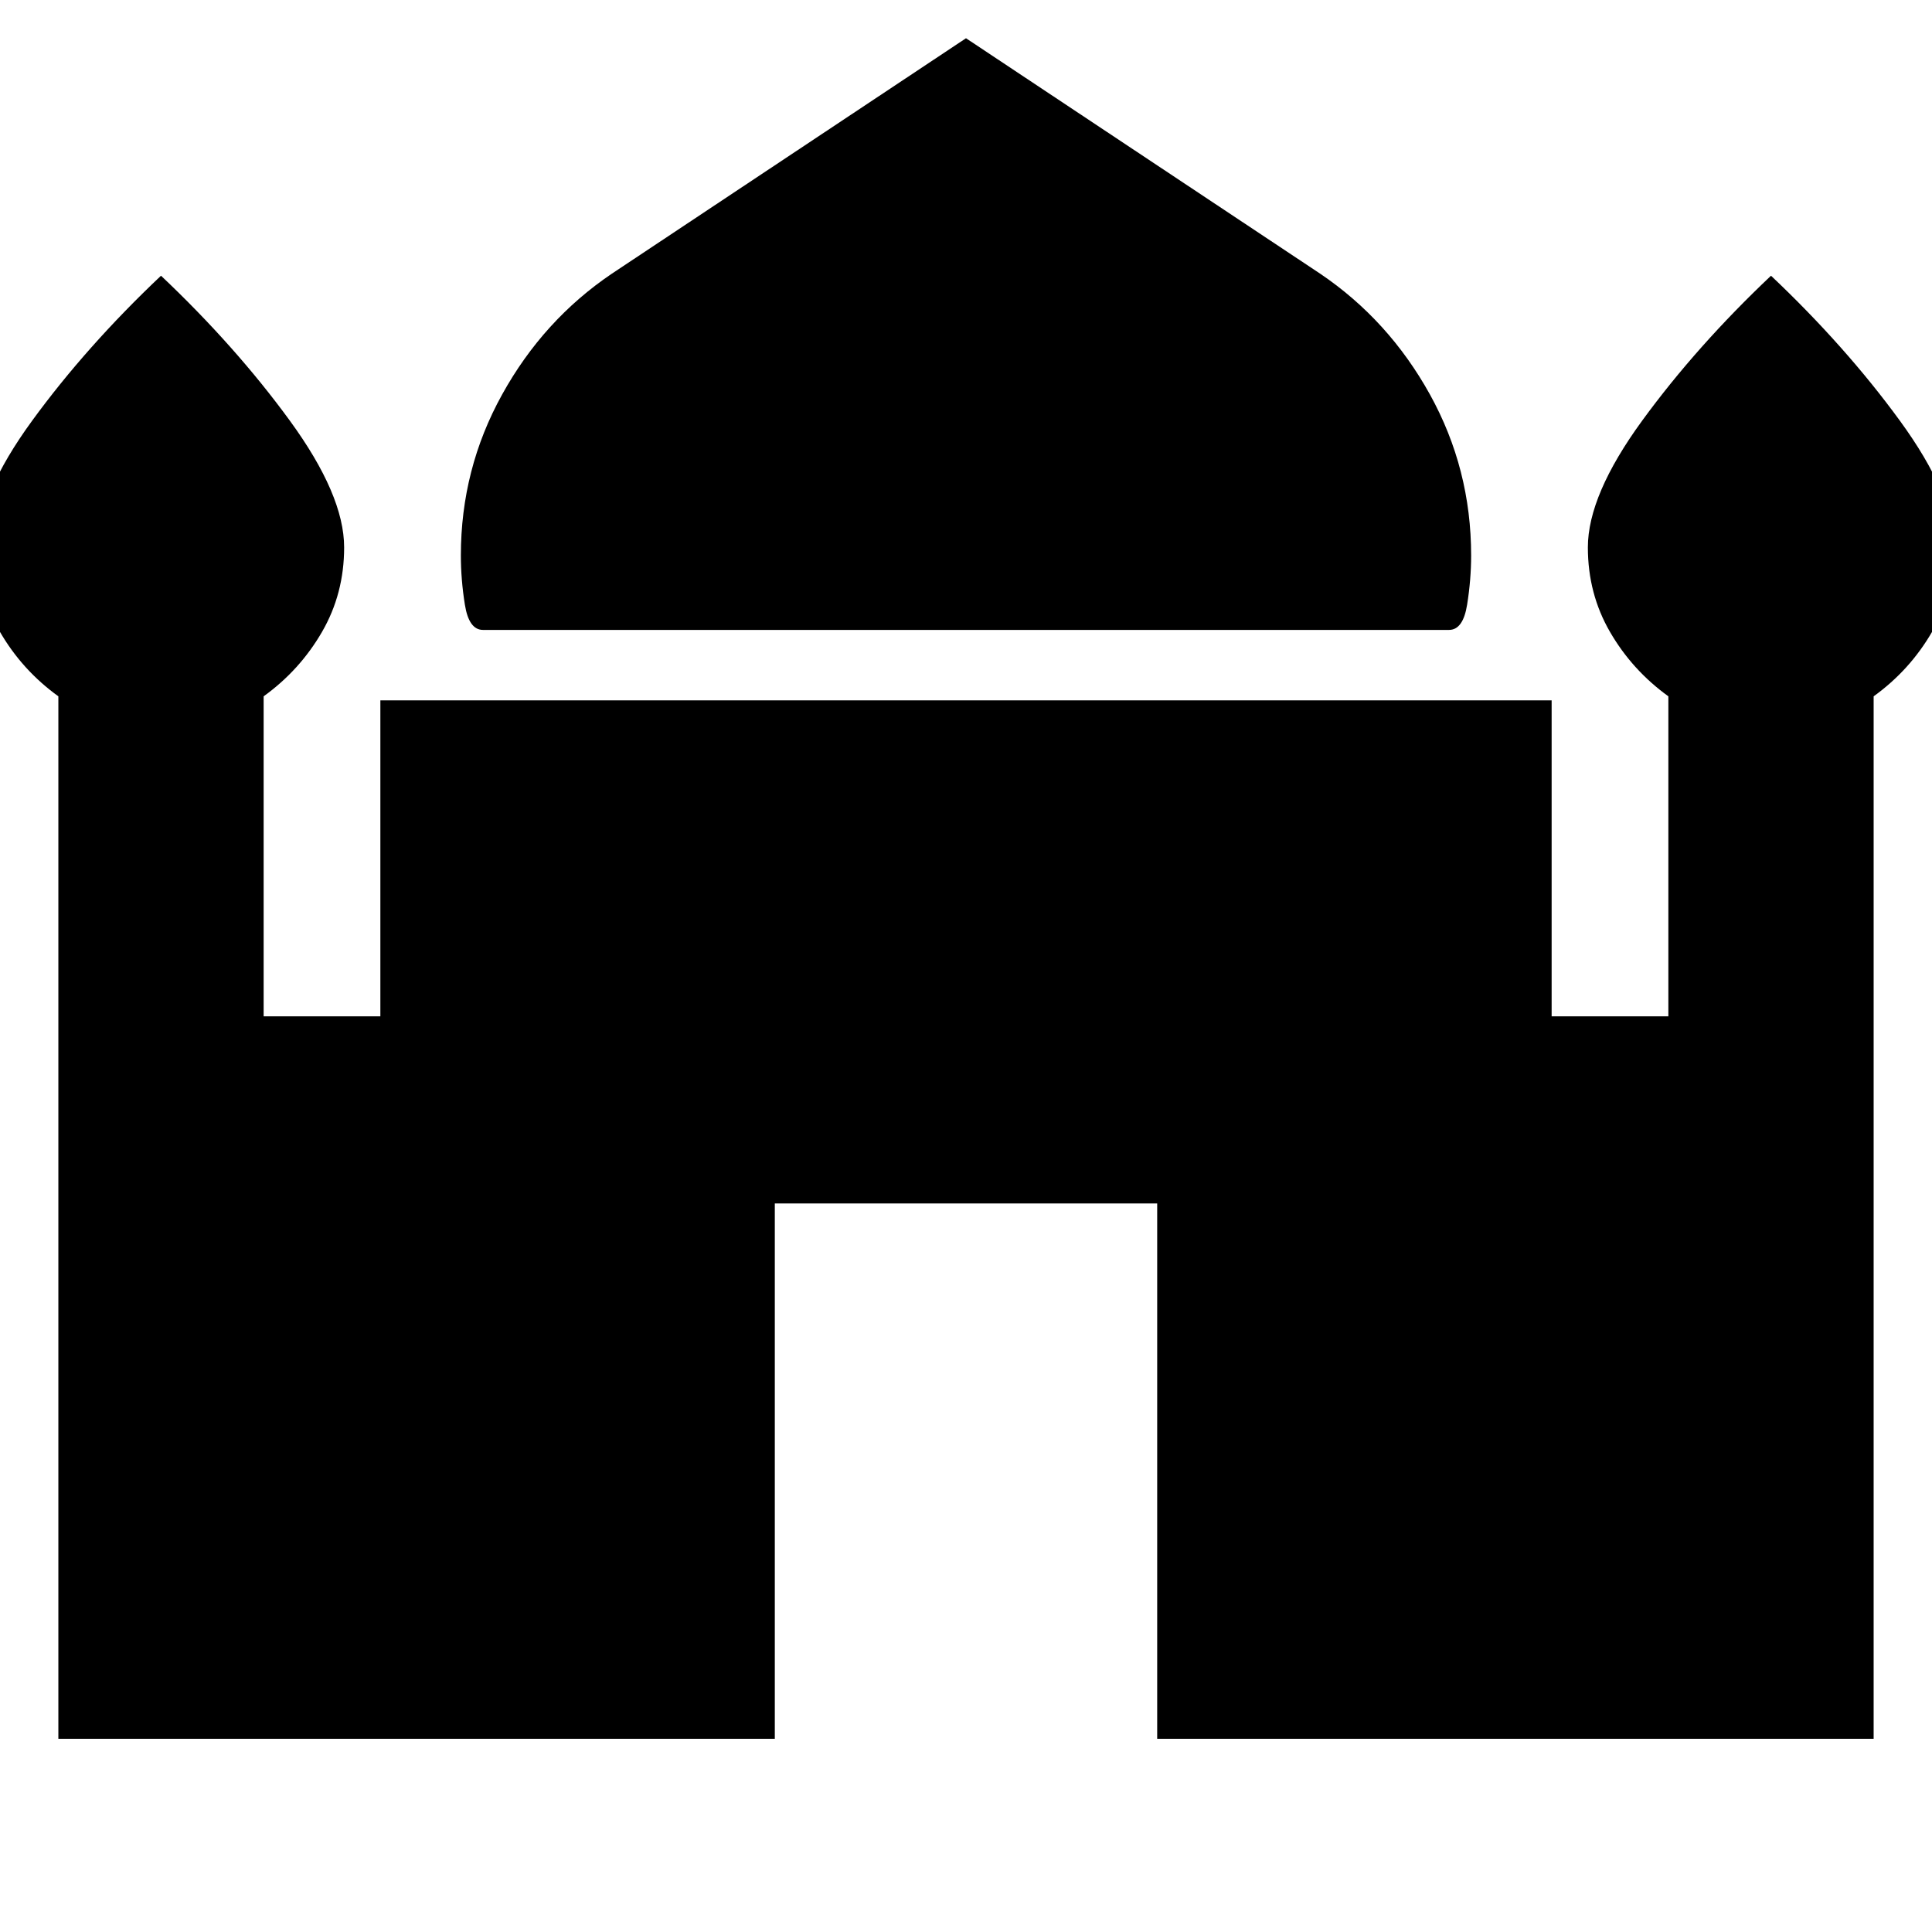 <svg xmlns="http://www.w3.org/2000/svg" height="24" width="24"><path d="M6 7.825q-.175 0-.225-.313-.05-.312-.05-.612 0-1.075.513-2Q6.75 3.975 7.6 3.4L12 .475 16.4 3.4q.85.575 1.363 1.5.512.925.512 2 0 .3-.05.612-.05.313-.225.313ZM.725 21.6V8.65q-.45-.325-.725-.8-.275-.475-.275-1.05 0-.65.675-1.575.675-.925 1.6-1.8.925.875 1.6 1.8T4.275 6.8q0 .575-.275 1.05-.275.475-.725.8v3.975h1.45V8.7h14.55v3.925h1.45V8.65q-.45-.325-.725-.8-.275-.475-.275-1.05 0-.65.675-1.575.675-.925 1.6-1.8.925.875 1.6 1.8t.675 1.575q0 .575-.275 1.05-.275.475-.725.8V21.6h-8.9v-6.65h-4.75v6.65Z"/></svg>